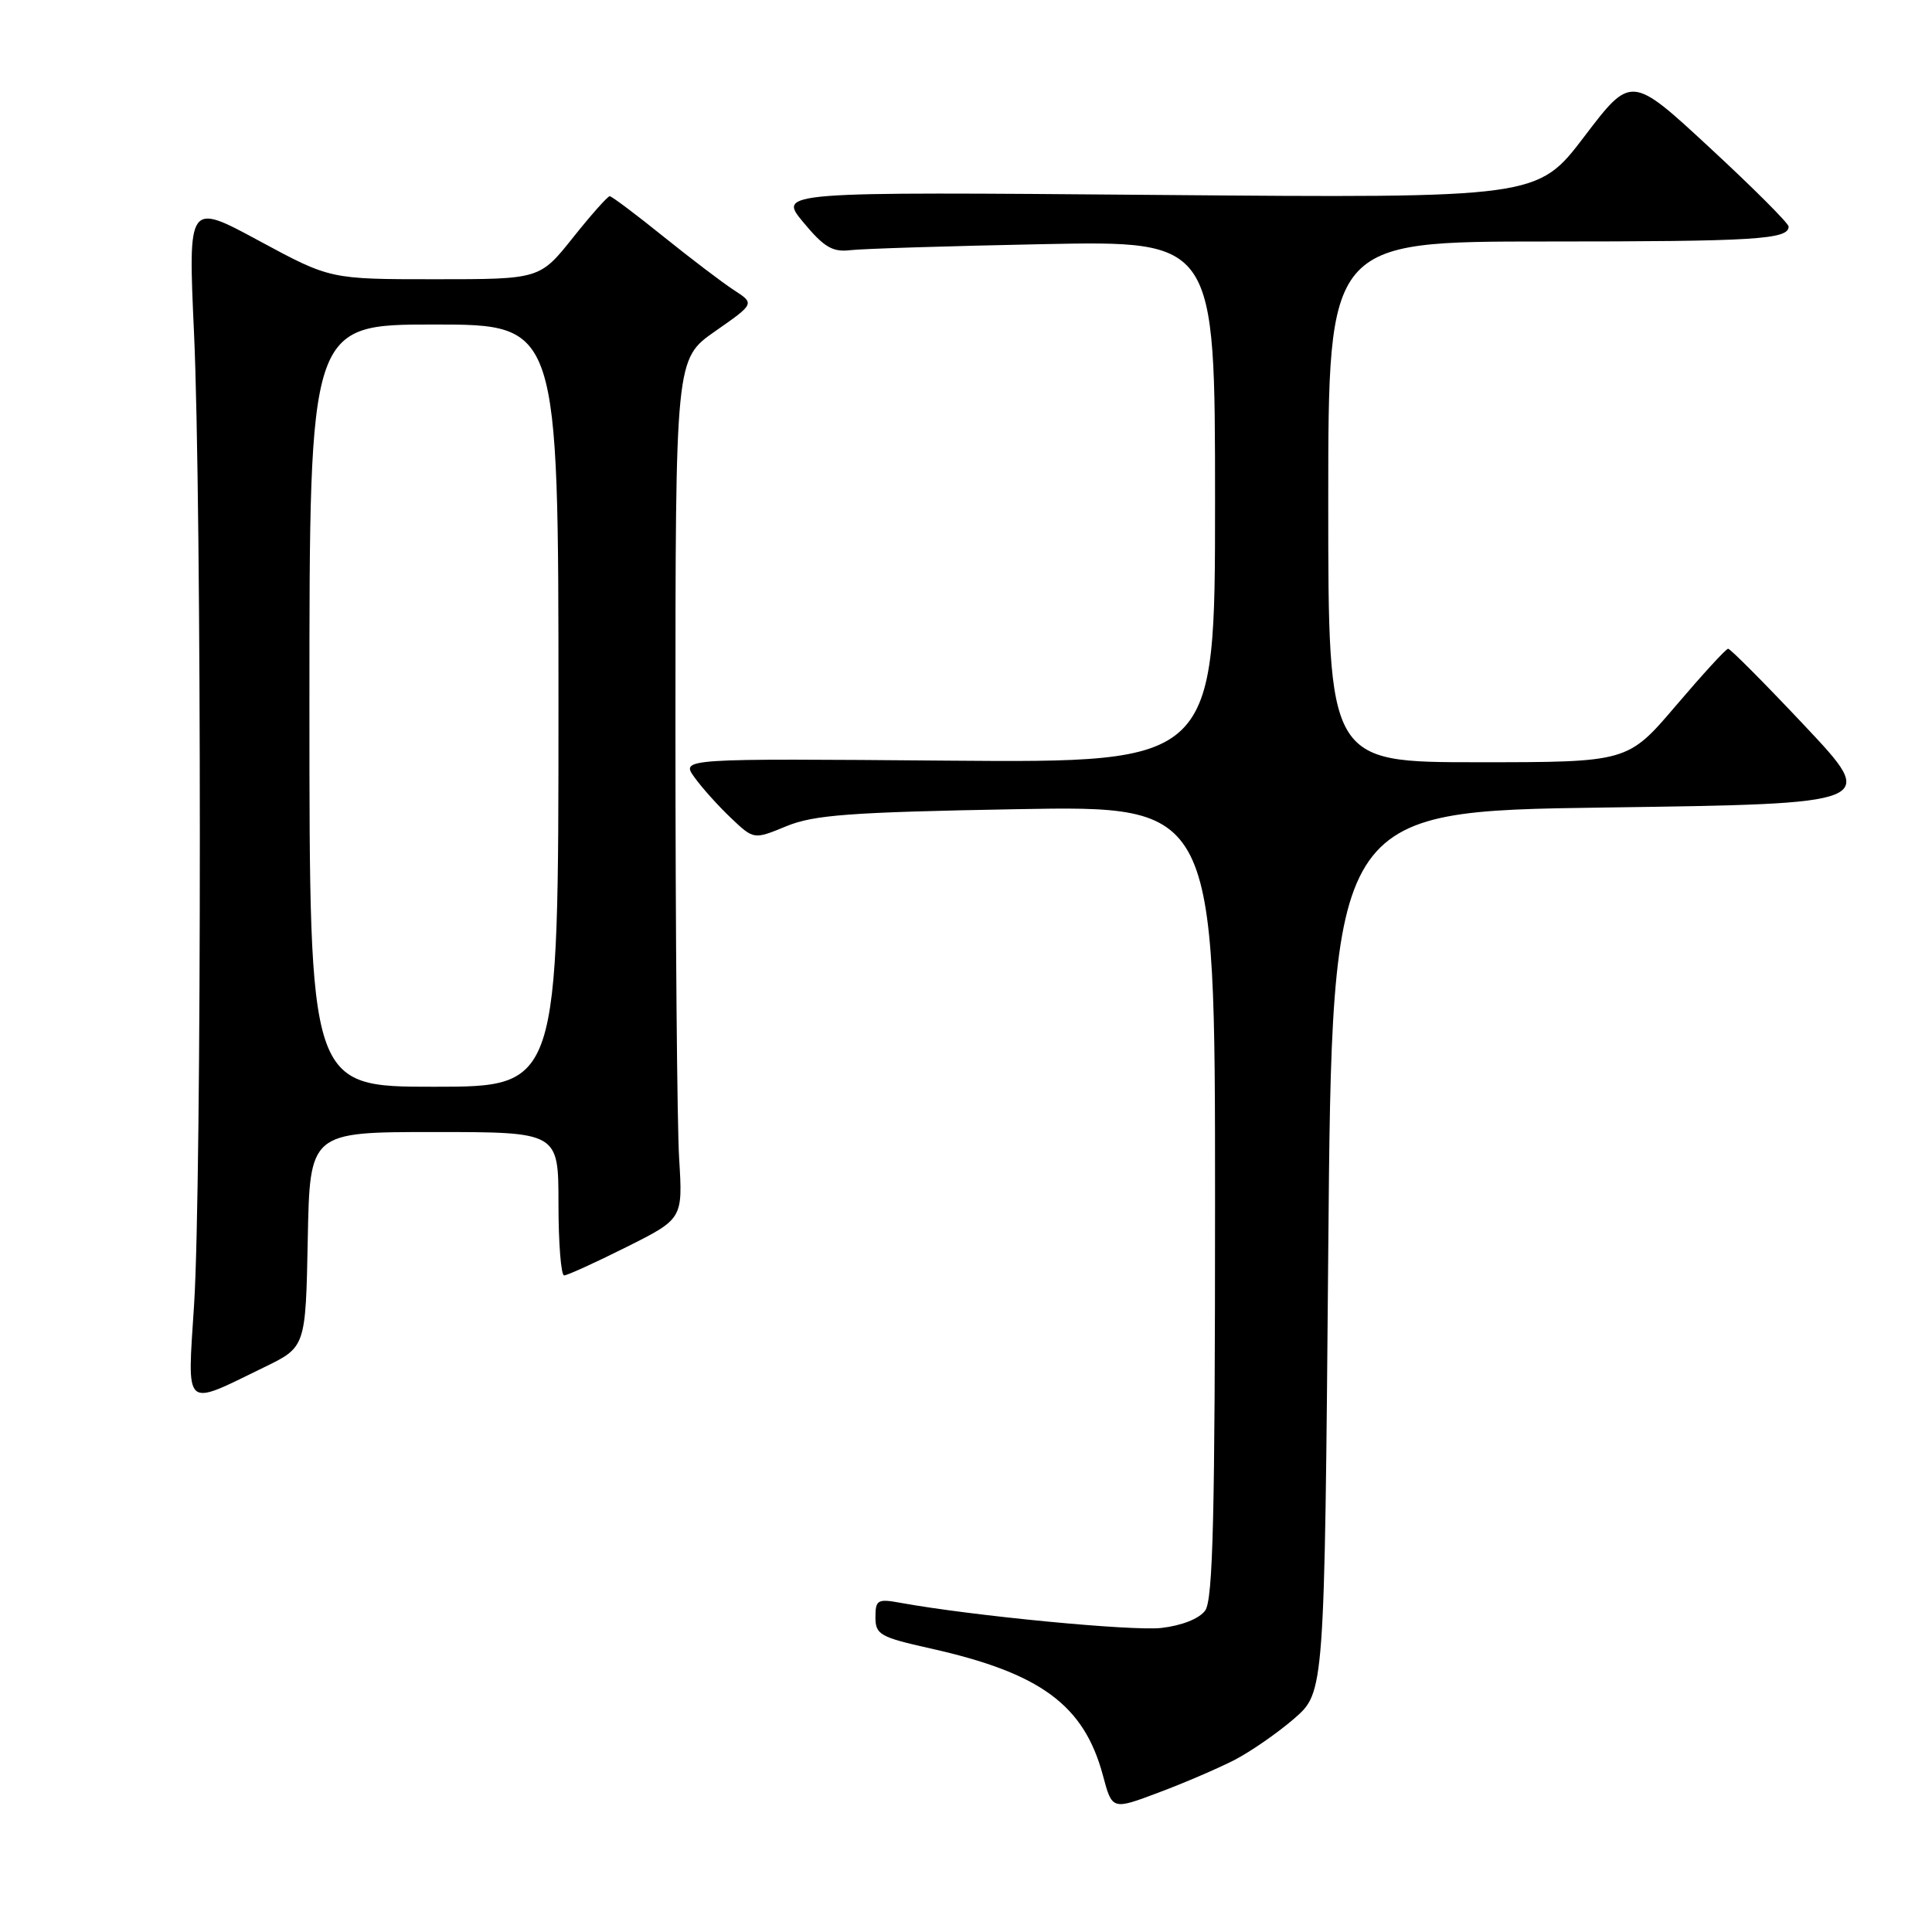 <?xml version="1.0" encoding="UTF-8" standalone="no"?>
<!DOCTYPE svg PUBLIC "-//W3C//DTD SVG 1.1//EN" "http://www.w3.org/Graphics/SVG/1.1/DTD/svg11.dtd" >
<svg xmlns="http://www.w3.org/2000/svg" xmlns:xlink="http://www.w3.org/1999/xlink" version="1.1" viewBox="0 0 256 256">
 <g >
 <path fill="currentColor"
d=" M 163.57 233.21 C 165.73 232.09 169.30 229.62 171.50 227.71 C 175.50 224.23 175.50 224.23 176.00 165.86 C 176.50 107.50 176.50 107.50 212.67 107.00 C 248.85 106.50 248.85 106.50 239.17 96.21 C 233.85 90.56 229.26 85.94 228.98 85.96 C 228.69 85.98 225.58 89.38 222.07 93.50 C 215.68 101.00 215.68 101.00 195.84 101.00 C 176.00 101.00 176.00 101.00 176.00 66.50 C 176.00 32.00 176.00 32.00 204.92 32.00 C 232.63 32.00 237.00 31.73 237.00 30.02 C 237.00 29.59 232.31 24.90 226.57 19.59 C 216.14 9.93 216.14 9.93 209.93 18.09 C 203.72 26.25 203.72 26.25 153.40 25.83 C 103.08 25.41 103.08 25.41 106.44 29.45 C 109.17 32.75 110.33 33.43 112.65 33.15 C 114.22 32.96 125.74 32.60 138.25 32.35 C 161.00 31.90 161.00 31.90 161.00 66.48 C 161.00 101.07 161.00 101.07 125.61 100.79 C 90.22 100.50 90.22 100.50 92.02 103.00 C 93.01 104.38 95.18 106.80 96.85 108.38 C 99.88 111.26 99.88 111.26 104.19 109.48 C 107.83 107.98 112.58 107.62 134.75 107.22 C 161.00 106.75 161.00 106.75 161.00 159.18 C 161.00 200.85 160.73 211.99 159.69 213.41 C 158.90 214.49 156.59 215.40 153.90 215.71 C 150.01 216.15 128.72 214.10 119.25 212.37 C 116.29 211.83 116.00 212.00 116.00 214.29 C 116.00 216.59 116.60 216.93 123.25 218.42 C 137.89 221.68 143.65 225.92 146.15 235.28 C 147.37 239.84 147.37 239.84 153.50 237.53 C 156.88 236.27 161.40 234.32 163.57 233.21 Z  M 35.00 181.17 C 40.50 178.50 40.50 178.50 40.78 164.25 C 41.05 150.00 41.05 150.00 57.53 150.00 C 74.00 150.00 74.00 150.00 74.00 159.50 C 74.00 164.72 74.34 169.00 74.75 169.00 C 75.16 169.00 78.87 167.31 82.99 165.25 C 90.48 161.50 90.48 161.50 89.99 153.50 C 89.72 149.10 89.50 123.47 89.50 96.54 C 89.50 47.57 89.50 47.57 94.75 43.90 C 100.01 40.23 100.01 40.23 97.25 38.44 C 95.74 37.46 91.53 34.26 87.89 31.33 C 84.25 28.40 81.06 26.00 80.79 26.00 C 80.52 26.00 78.32 28.47 75.91 31.50 C 71.52 37.00 71.52 37.00 57.63 37.00 C 43.75 37.00 43.75 37.00 34.33 31.91 C 24.92 26.82 24.92 26.82 25.71 44.16 C 26.73 66.52 26.74 156.80 25.72 172.83 C 24.82 186.97 24.21 186.42 35.00 181.17 Z  M 41.00 93.50 C 41.00 43.00 41.00 43.00 57.50 43.00 C 74.00 43.00 74.00 43.00 74.00 93.50 C 74.00 144.00 74.00 144.00 57.50 144.00 C 41.00 144.00 41.00 144.00 41.00 93.50 Z "/>
</g>
</svg>